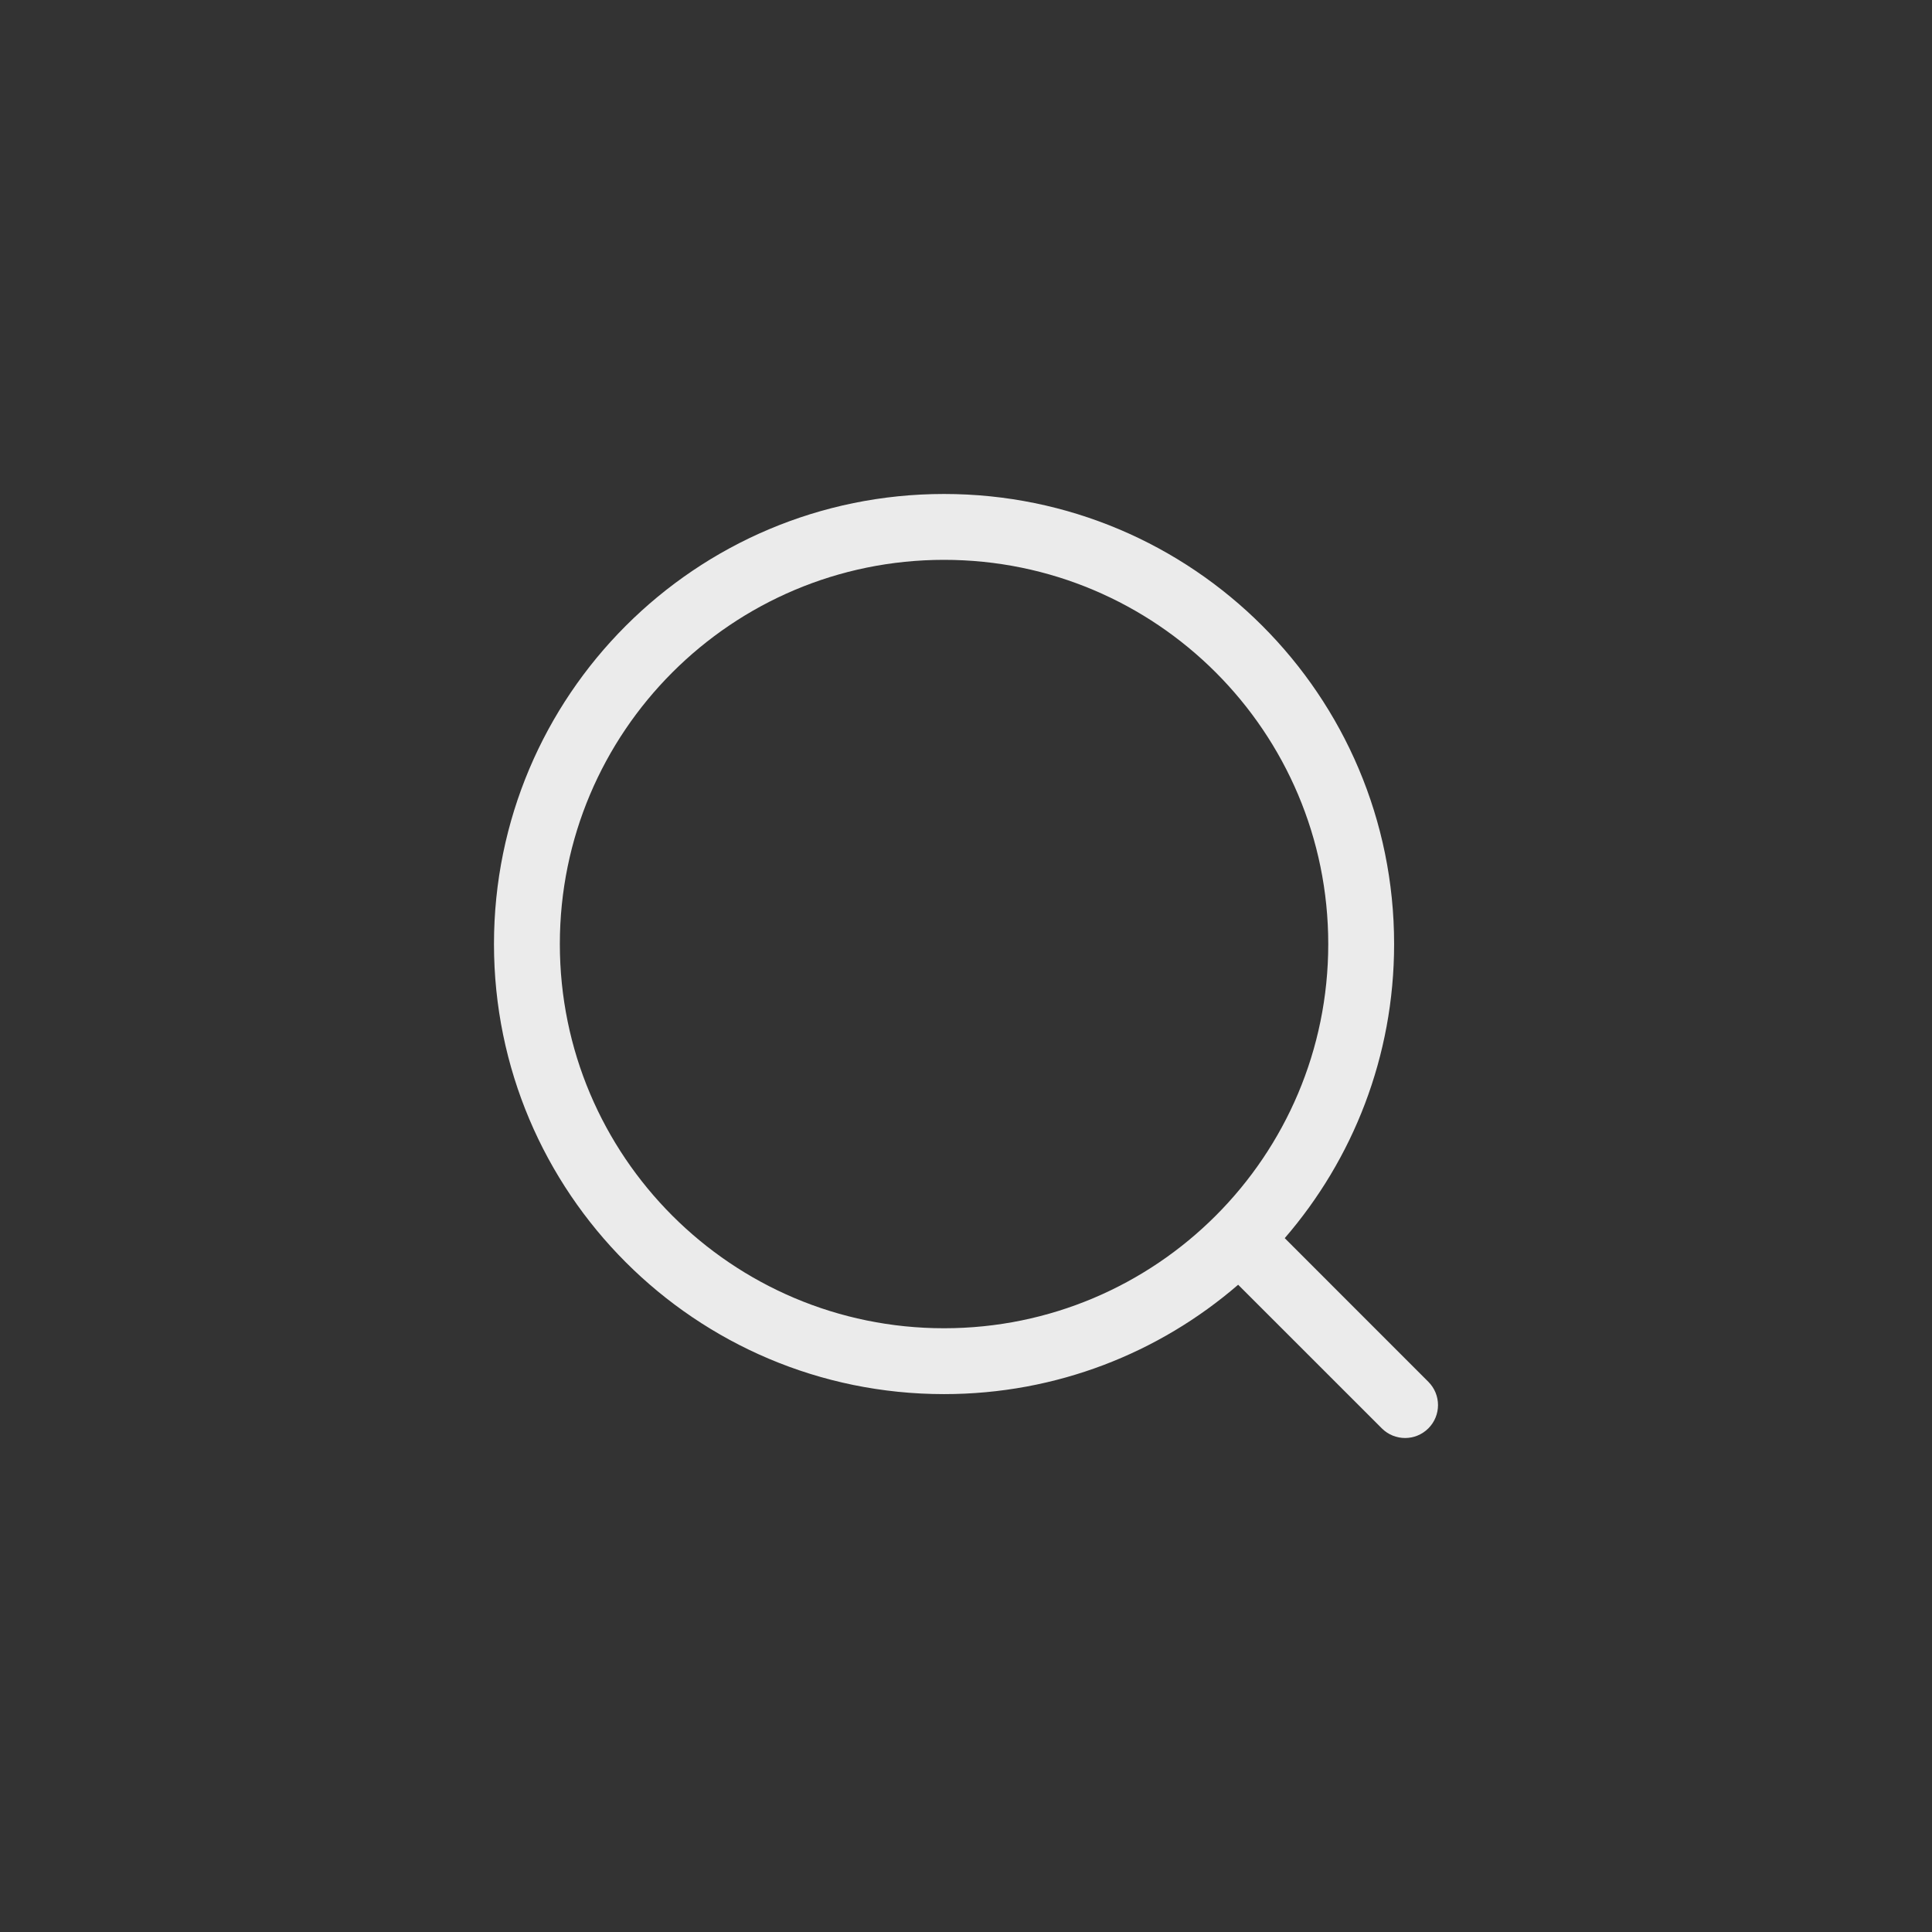 <svg width="44" height="44" viewBox="0 0 44 44" fill="none" xmlns="http://www.w3.org/2000/svg">
<rect x="0" y="0" width="44" height="44" fill="#333333" stroke="none"/>
<path fill-rule="evenodd" clip-rule="evenodd" d="M12.75 21.5C12.75 26.332 16.668 30.25 21.5 30.25C26.332 30.25 30.25 26.332 30.25 21.5C30.25 16.668 26.332 12.75 21.5 12.75C16.668 12.75 12.75 16.668 12.75 21.5ZM21.5 31.75C15.839 31.75 11.25 27.161 11.25 21.5C11.25 15.839 15.839 11.25 21.5 11.25C27.161 11.25 31.75 15.839 31.75 21.5C31.75 24.061 30.811 26.402 29.259 28.198L32.53 31.47C32.823 31.763 32.823 32.237 32.53 32.53C32.237 32.823 31.763 32.823 31.47 32.53L28.198 29.259C26.402 30.811 24.061 31.75 21.5 31.75Z" fill="white" fill-opacity="0.9"/>
</svg>
